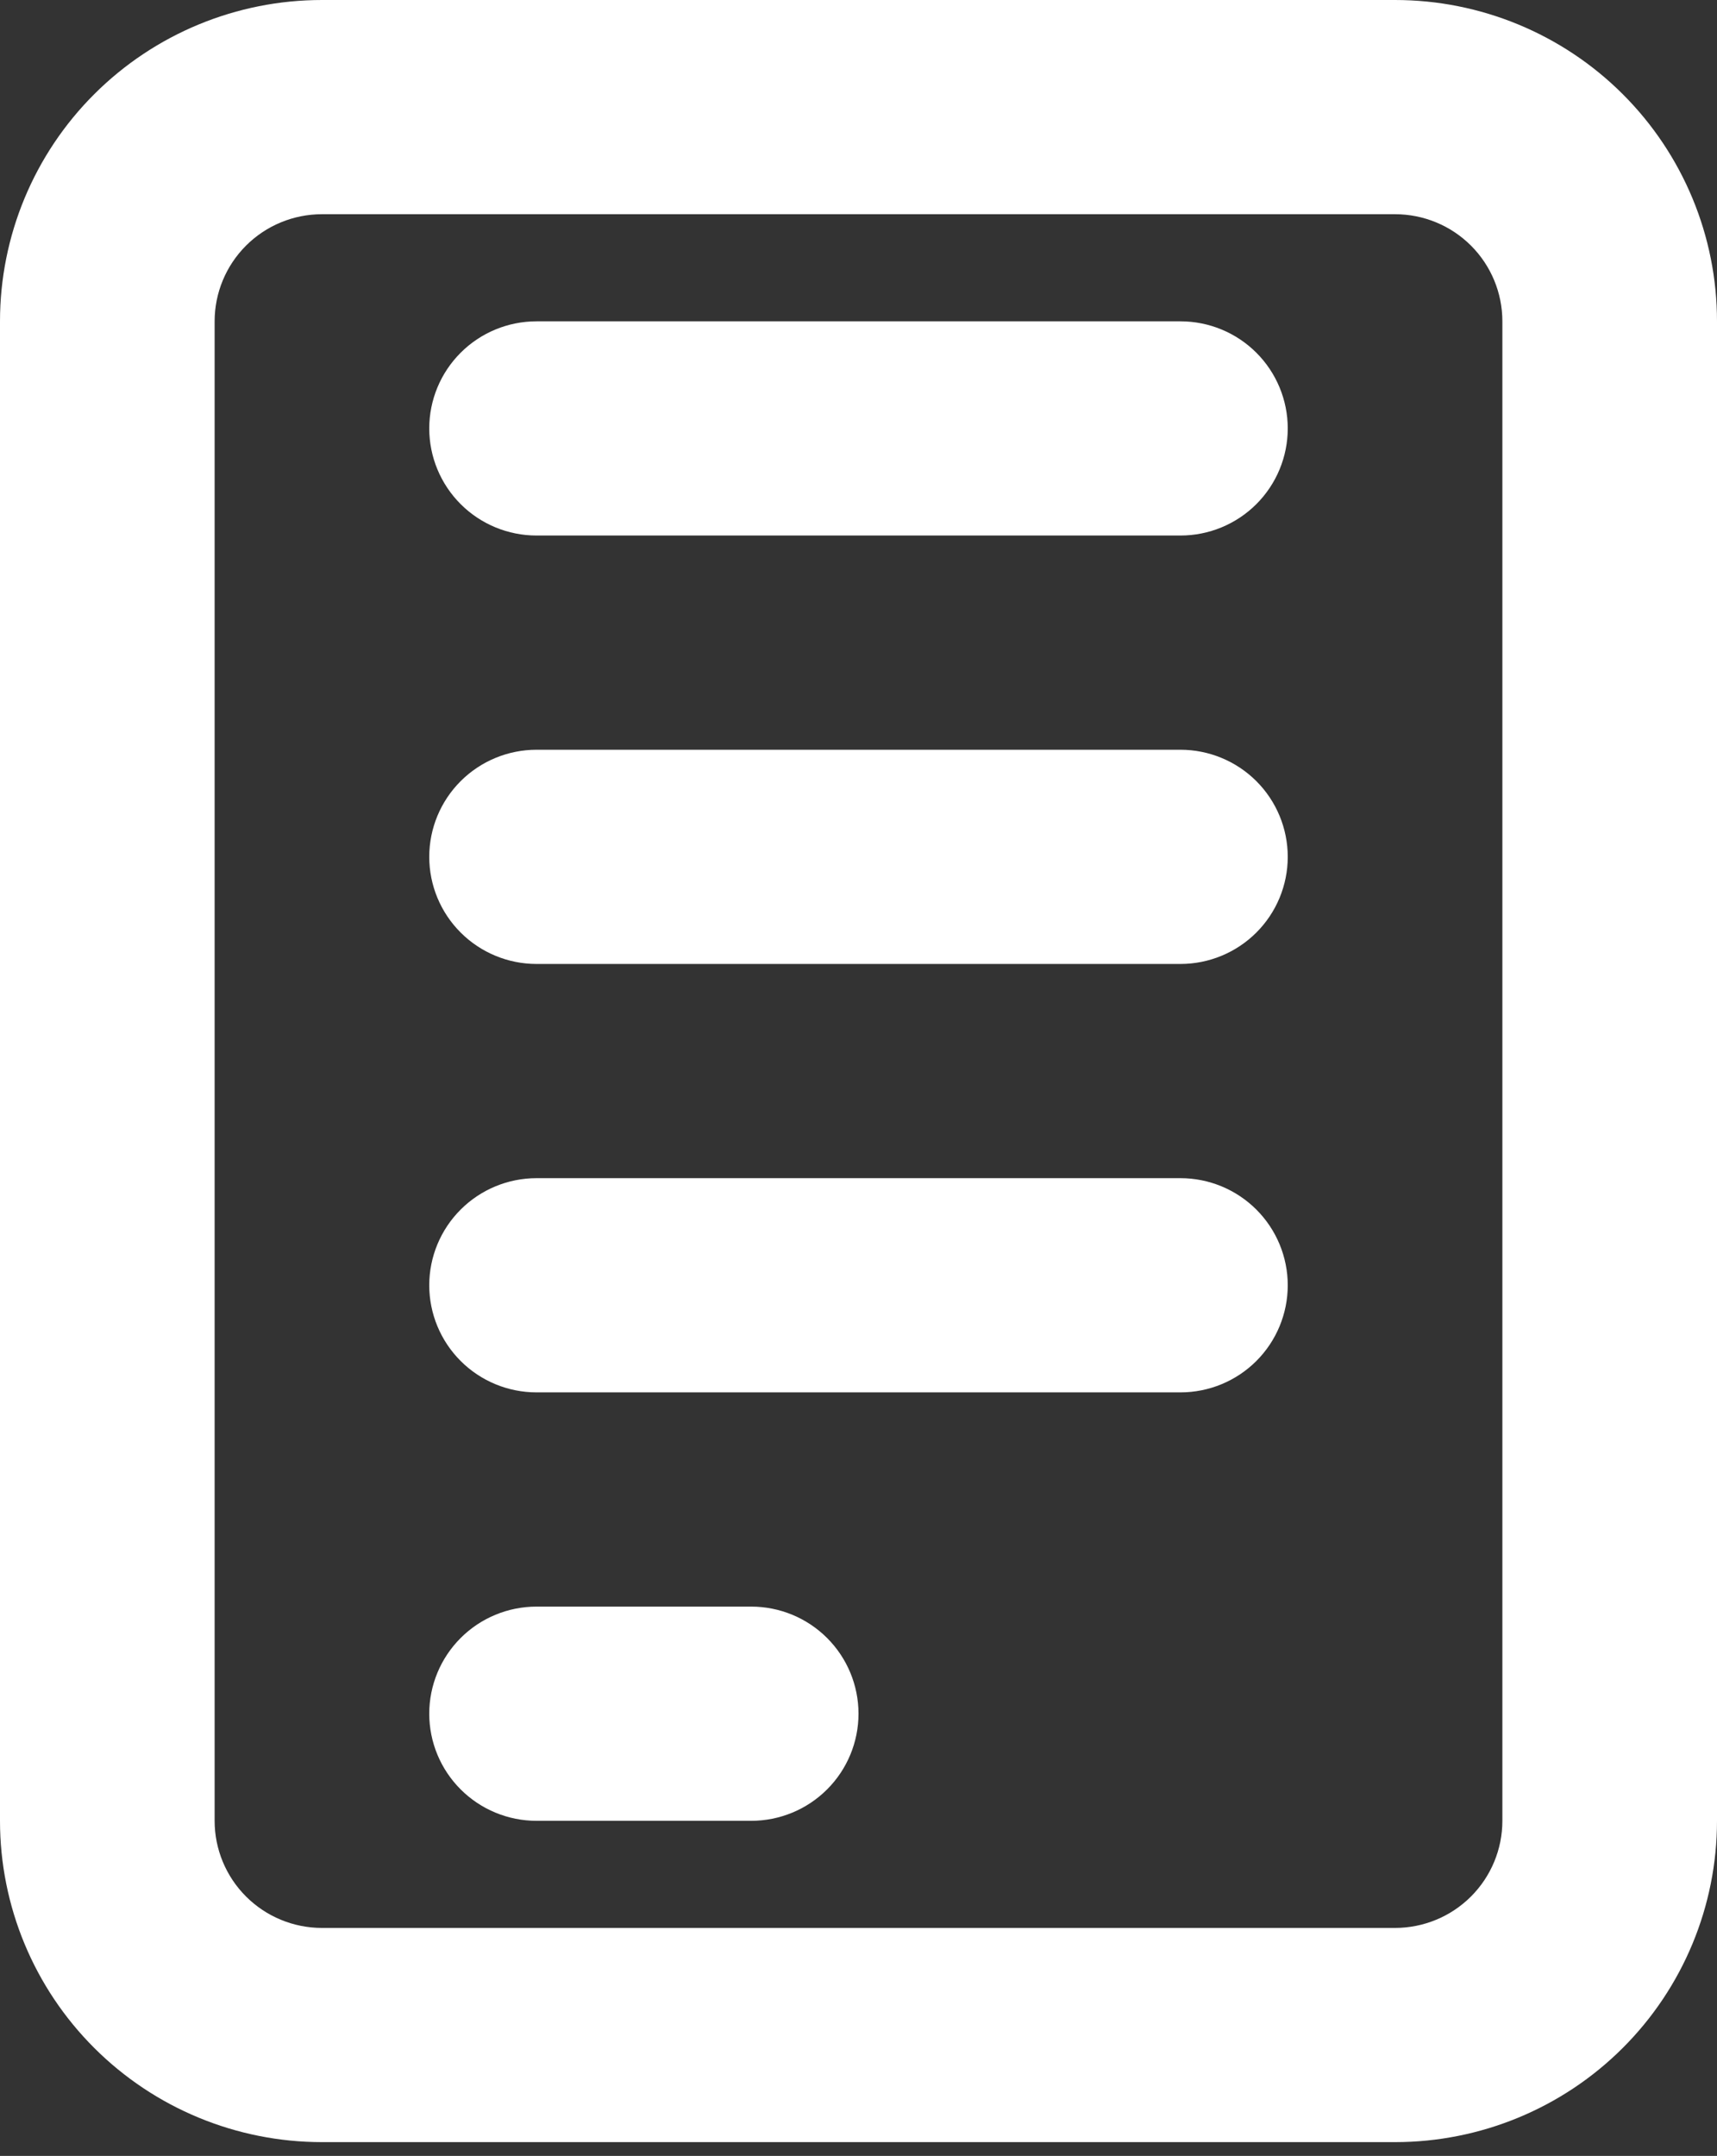 <svg width="90" height="113" viewBox="0 0 90 113" fill="none" xmlns="http://www.w3.org/2000/svg">
<rect x="0" y="0" width="90" height="113" fill="#333333" stroke="none"/>
<path d="M16.875 0H73.125C77.6 0 81.893 1.774 85.057 4.933C88.222 8.091 90 12.375 90 16.842V95.436C90 99.902 88.222 104.186 85.057 107.344C81.893 110.503 77.6 112.277 73.125 112.277H16.875C12.399 112.277 8.107 110.503 4.943 107.344C1.778 104.186 0 99.902 0 95.436L0 16.842C0 12.375 1.778 8.091 4.943 4.933C8.107 1.774 12.399 0 16.875 0ZM16.875 11.228C15.383 11.228 13.952 11.819 12.898 12.872C11.843 13.925 11.25 15.353 11.25 16.842V95.436C11.25 96.924 11.843 98.352 12.898 99.405C13.952 100.458 15.383 101.05 16.875 101.05H73.125C74.617 101.05 76.048 100.458 77.103 99.405C78.157 98.352 78.75 96.924 78.75 95.436V16.842C78.75 15.353 78.157 13.925 77.103 12.872C76.048 11.819 74.617 11.228 73.125 11.228H16.875ZM28.125 16.842H61.875C63.367 16.842 64.798 17.433 65.853 18.486C66.907 19.539 67.5 20.967 67.5 22.455C67.5 23.944 66.907 25.372 65.853 26.425C64.798 27.478 63.367 28.069 61.875 28.069H28.125C26.633 28.069 25.202 27.478 24.148 26.425C23.093 25.372 22.5 23.944 22.5 22.455C22.5 20.967 23.093 19.539 24.148 18.486C25.202 17.433 26.633 16.842 28.125 16.842ZM28.125 84.208H39.375C40.867 84.208 42.298 84.799 43.352 85.852C44.407 86.905 45 88.333 45 89.822C45 91.311 44.407 92.739 43.352 93.791C42.298 94.844 40.867 95.436 39.375 95.436H28.125C26.633 95.436 25.202 94.844 24.148 93.791C23.093 92.739 22.5 91.311 22.5 89.822C22.5 88.333 23.093 86.905 24.148 85.852C25.202 84.799 26.633 84.208 28.125 84.208ZM28.125 61.752H61.875C63.367 61.752 64.798 62.344 65.853 63.397C66.907 64.45 67.5 65.877 67.5 67.366C67.5 68.855 66.907 70.283 65.853 71.336C64.798 72.389 63.367 72.98 61.875 72.98H28.125C26.633 72.98 25.202 72.389 24.148 71.336C23.093 70.283 22.5 68.855 22.5 67.366C22.5 65.877 23.093 64.45 24.148 63.397C25.202 62.344 26.633 61.752 28.125 61.752ZM28.125 39.297H61.875C63.367 39.297 64.798 39.889 65.853 40.941C66.907 41.994 67.5 43.422 67.5 44.911C67.5 46.4 66.907 47.828 65.853 48.88C64.798 49.933 63.367 50.525 61.875 50.525H28.125C26.633 50.525 25.202 49.933 24.148 48.88C23.093 47.828 22.5 46.4 22.5 44.911C22.5 43.422 23.093 41.994 24.148 40.941C25.202 39.889 26.633 39.297 28.125 39.297Z" fill="white"/>
</svg>
